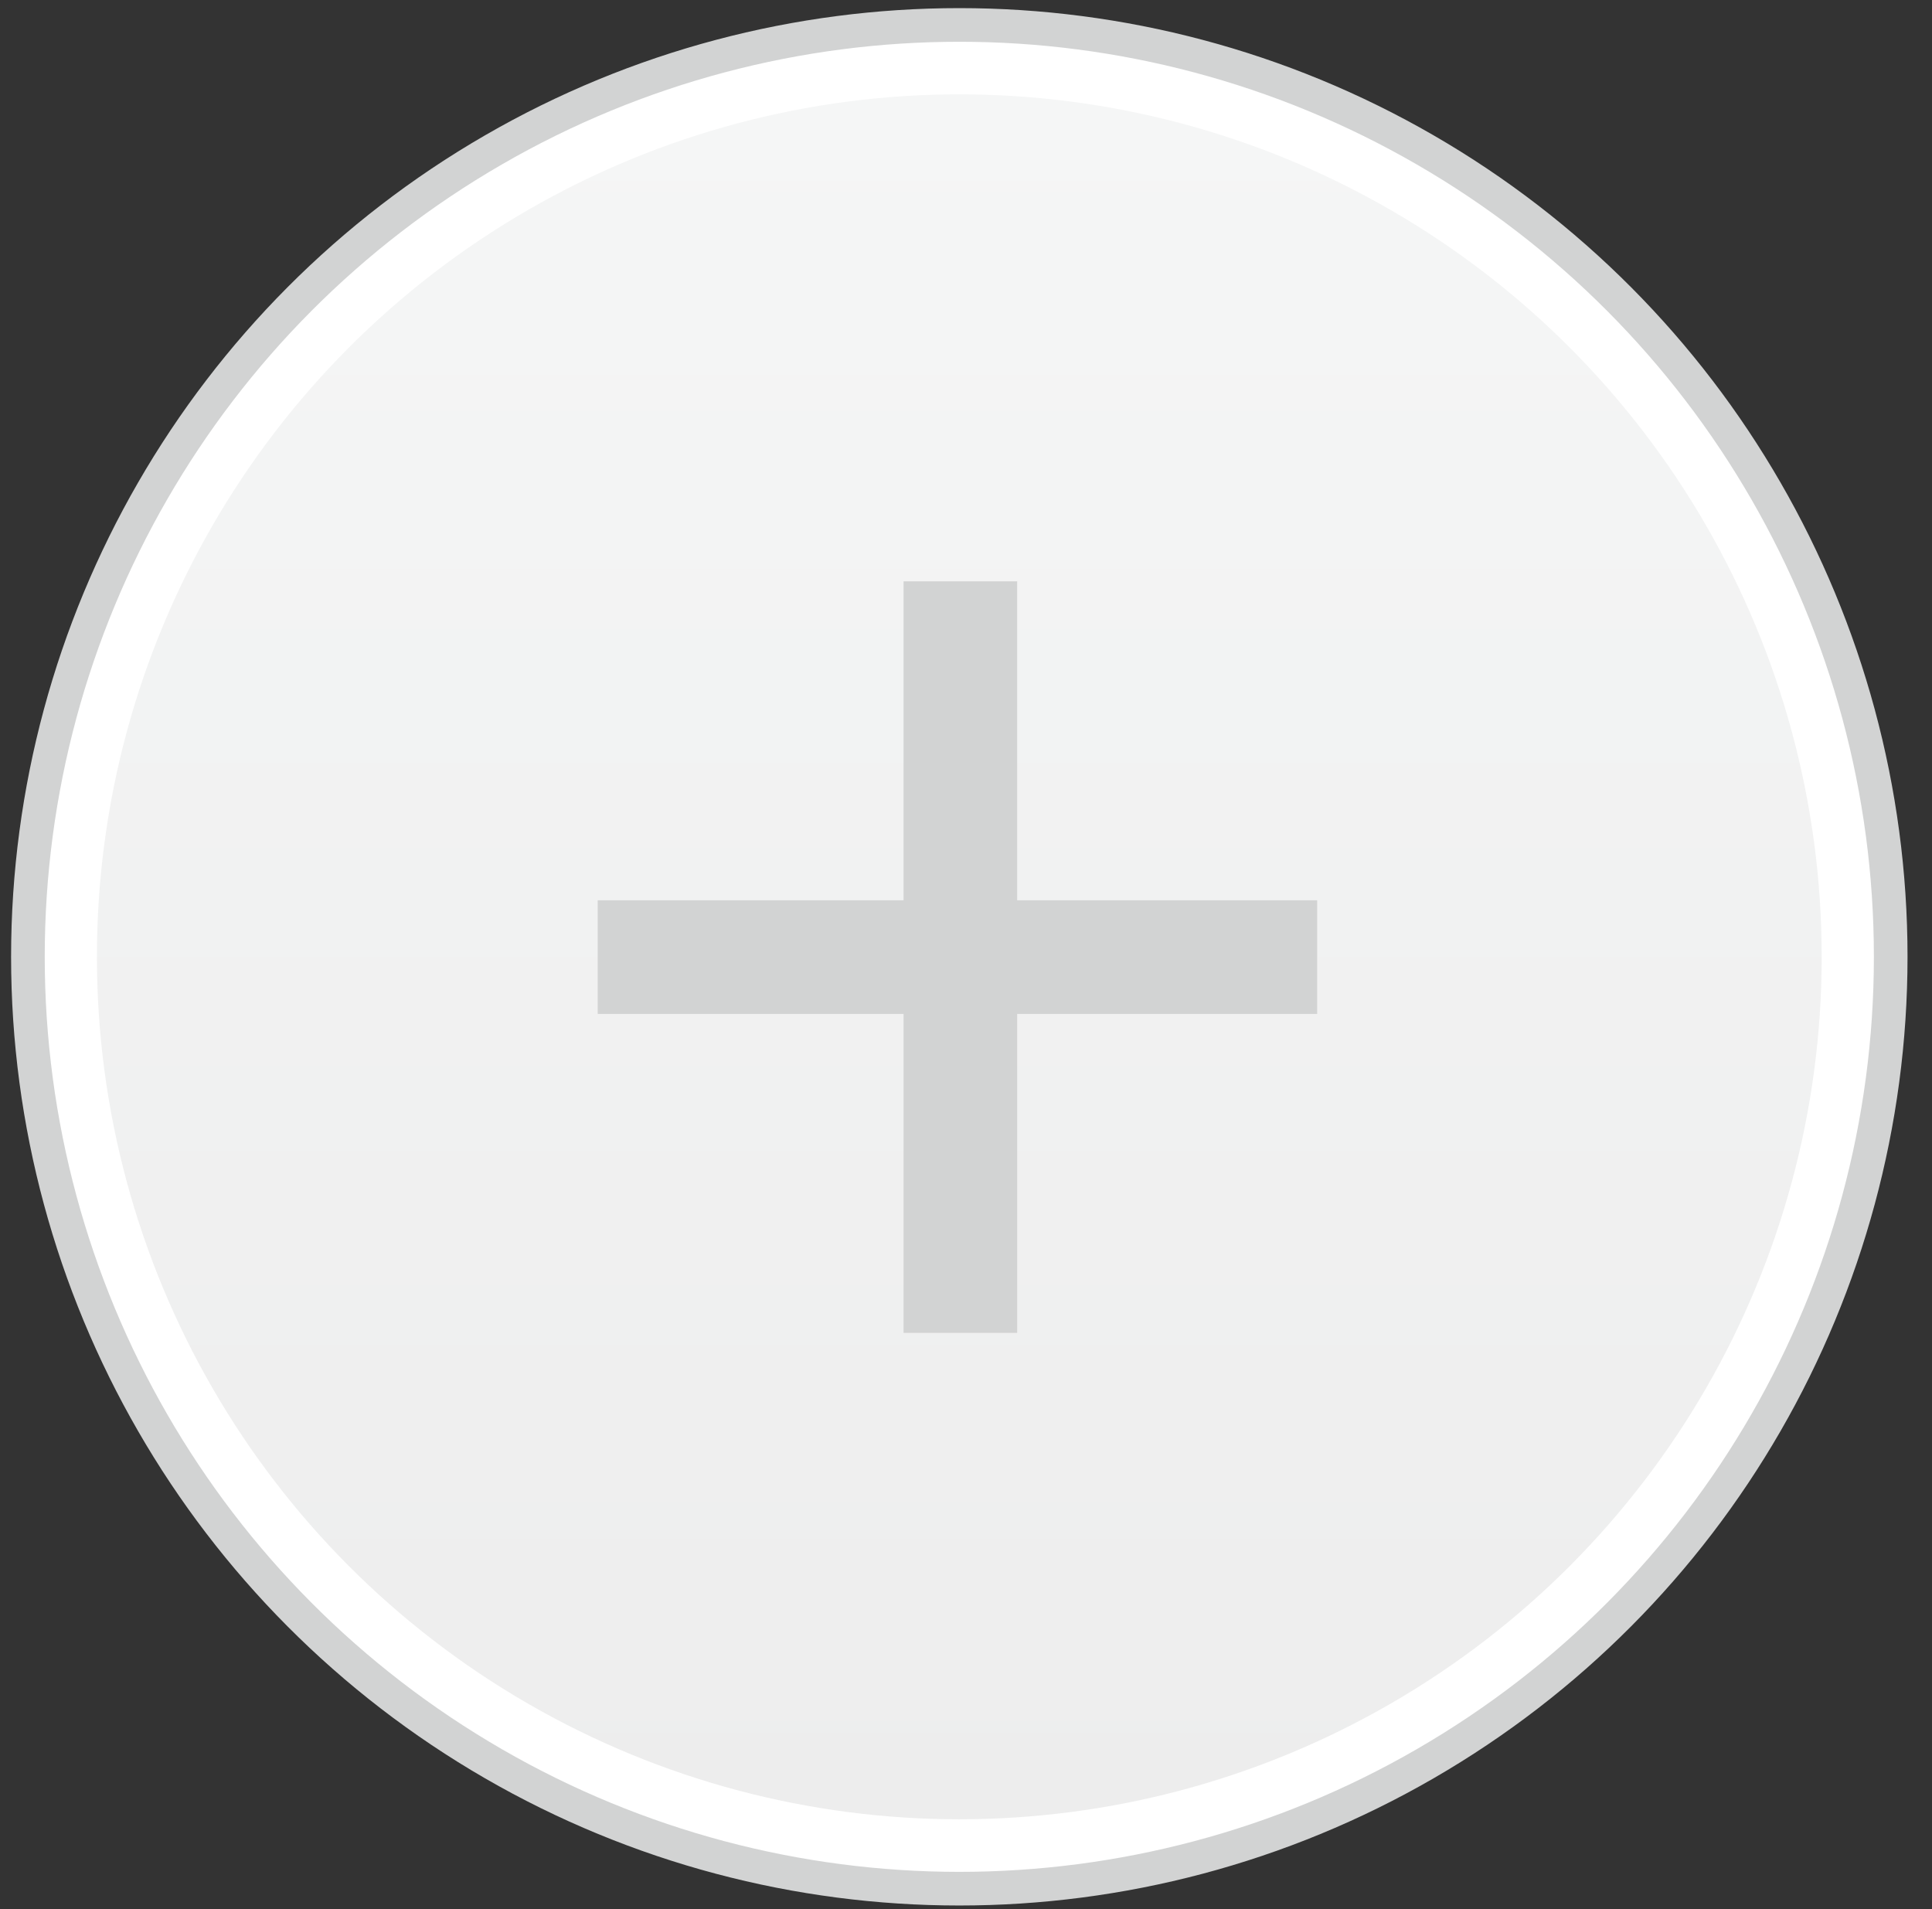 <svg width="2010" height="1986" xmlns="http://www.w3.org/2000/svg">
 <rect width="100%" height="100%" fill="#333333" stroke="none"/>
 <defs>
  <linearGradient y2="1" x2="0.5" y1="0" x1="0.5" id="a">
   <stop stop-color="#F5F6F6" offset="0"/>
   <stop stop-color="#EDEDED" offset="1"/>
  </linearGradient>
 </defs>
 <g>
  <title>background</title>
  <rect fill="none" id="canvas_background" height="1988" width="2012" y="-1" x="-1"/>
 </g>
 <g>
  <title>Layer 1</title>
  <g id="svg_1">
   <circle id="svg_2" r="970" cy="995.346" cx="998.038" fill="#fff"/>
   <ellipse id="svg_3" fill="none" ry="969.4" rx="969" cy="995.346" cx="998.038" stroke-miterlimit="10" stroke-width="35" stroke="#D2D3D3"/>
   <circle id="svg_4" r="897.2" cy="995.346" cx="998.038" fill="url(#a)"/>
  </g>
  <path id="svg_5" d="m1370.338,936.546l-312.1,0l0,-331.8l-118.2,0l0,331.8l-318.2,0l0,118.2l318.2,0l0,331.8l118.2,0l0,-331.8l312.1,0l0,-118.2z" fill="#D2D3D3"/>
 </g>
</svg>